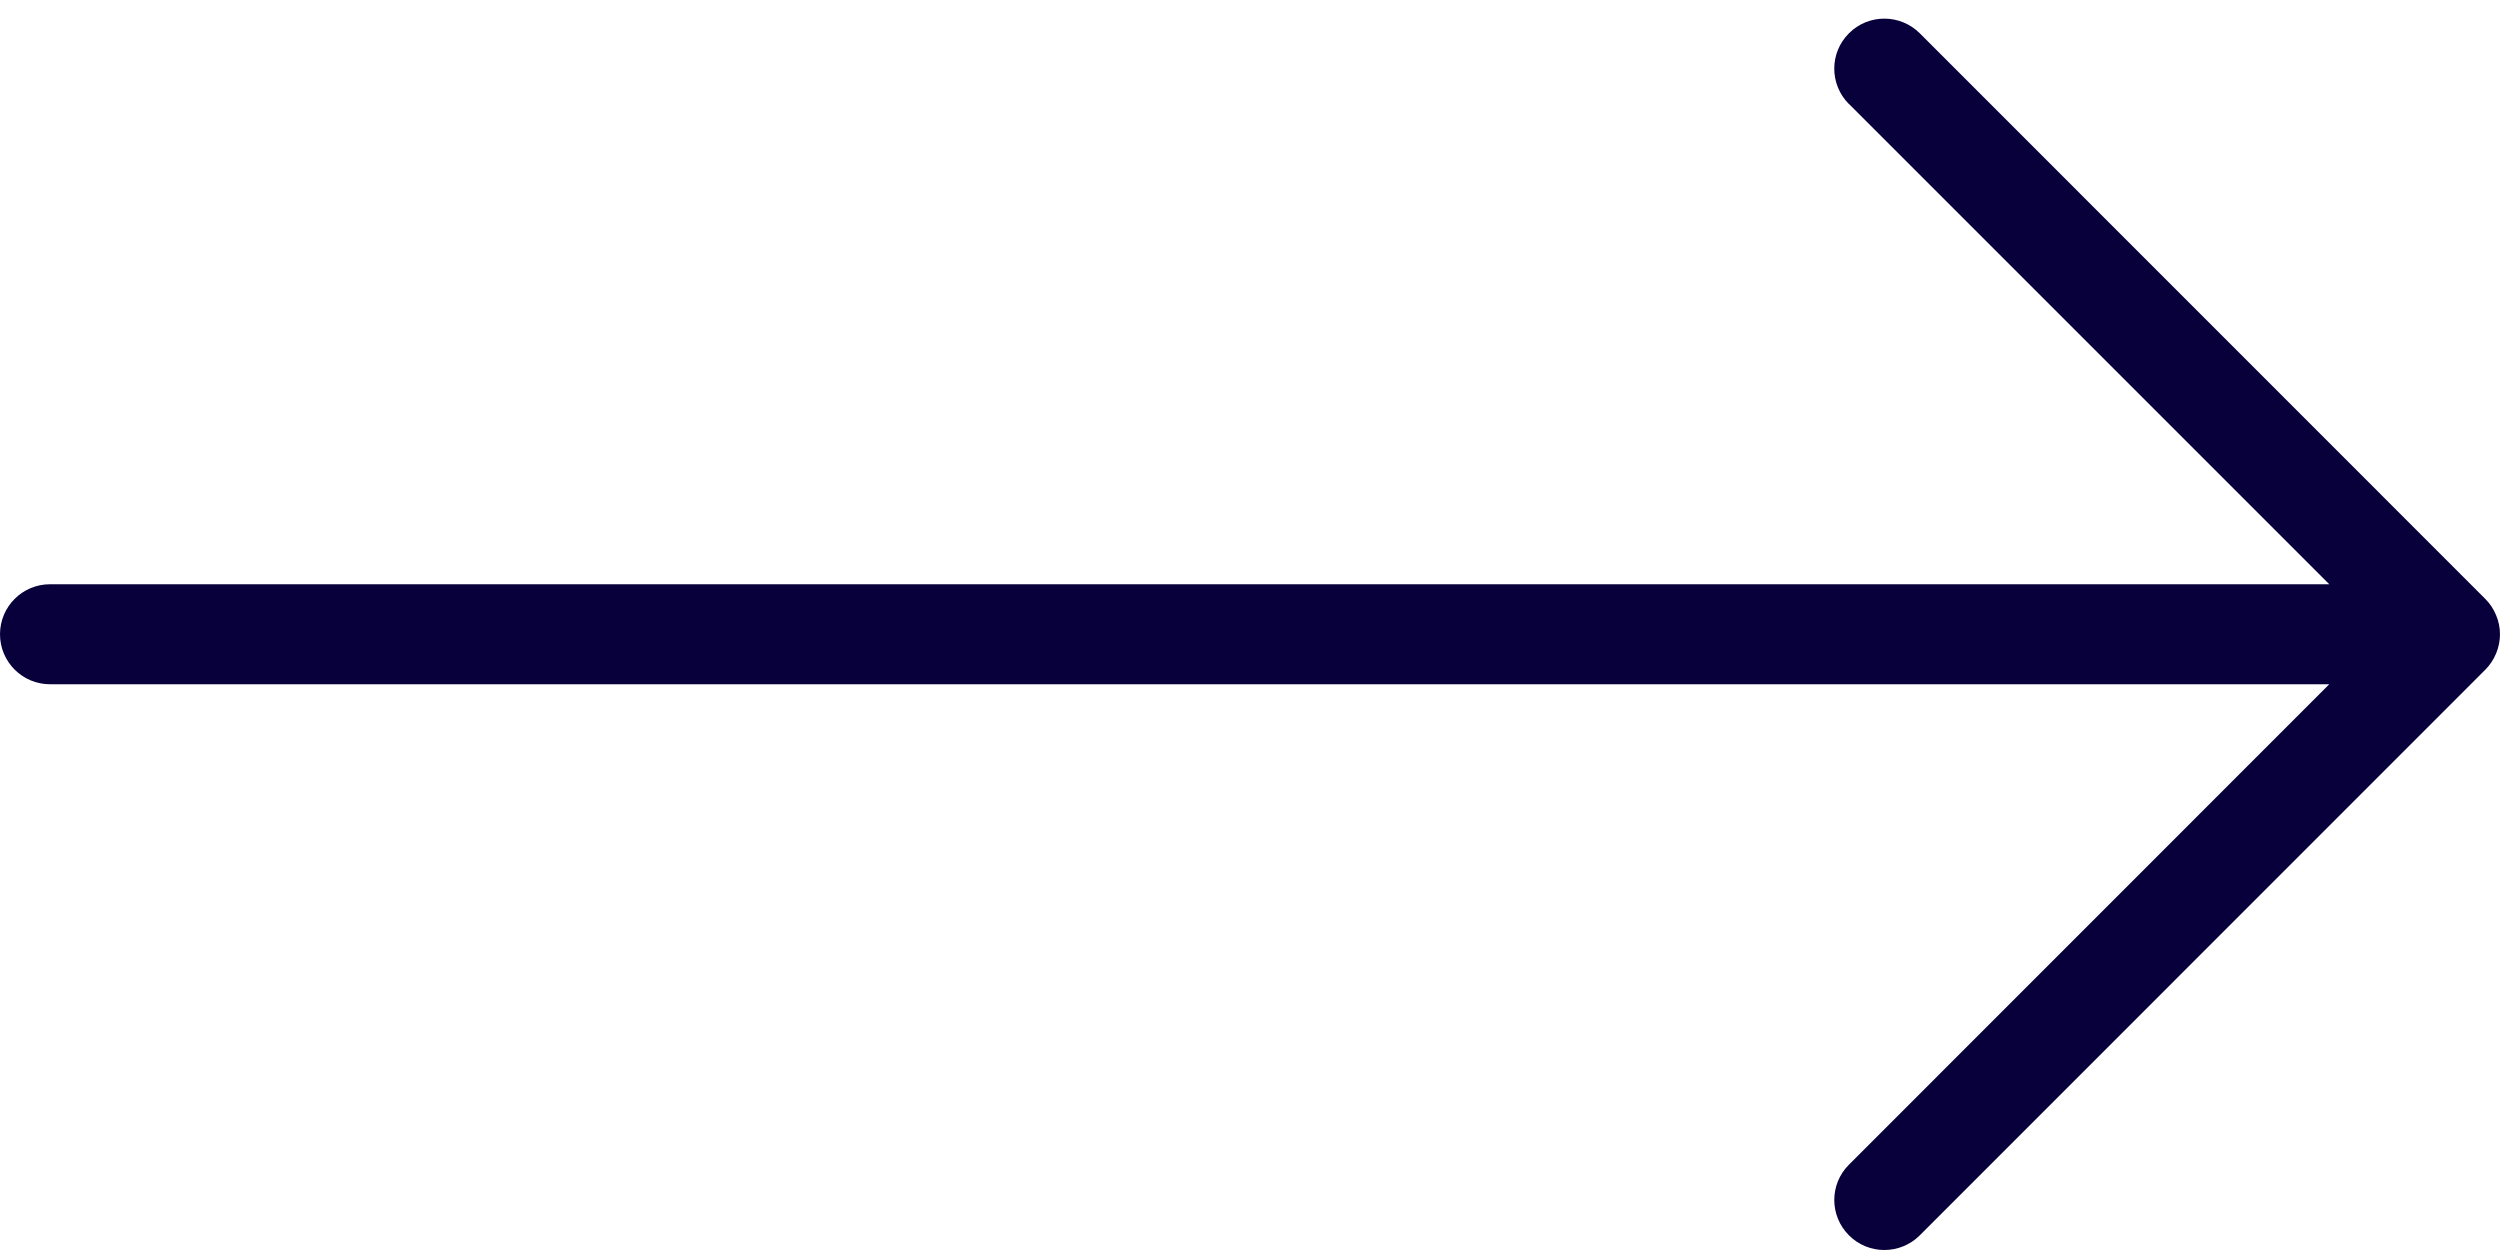 <svg width="20" height="10" viewBox="0 0 20 10" fill="none" xmlns="http://www.w3.org/2000/svg">
<path d="M14.792 0.266C14.635 0.422 14.635 0.675 14.791 0.832C14.791 0.832 14.791 0.832 14.792 0.832L18.634 4.674L0.4 4.674C0.179 4.674 0 4.853 0 5.074C0 5.295 0.179 5.474 0.4 5.474L18.634 5.474L14.792 9.317C14.635 9.473 14.635 9.726 14.792 9.883C14.948 10.039 15.201 10.039 15.358 9.883L19.883 5.357C19.92 5.32 19.949 5.276 19.969 5.227C20.01 5.129 20.01 5.019 19.969 4.922C19.949 4.873 19.92 4.829 19.883 4.792L15.358 0.266C15.201 0.11 14.948 0.11 14.792 0.266C14.792 0.266 14.792 0.266 14.792 0.266Z" fill="#07003B"/>
</svg>

